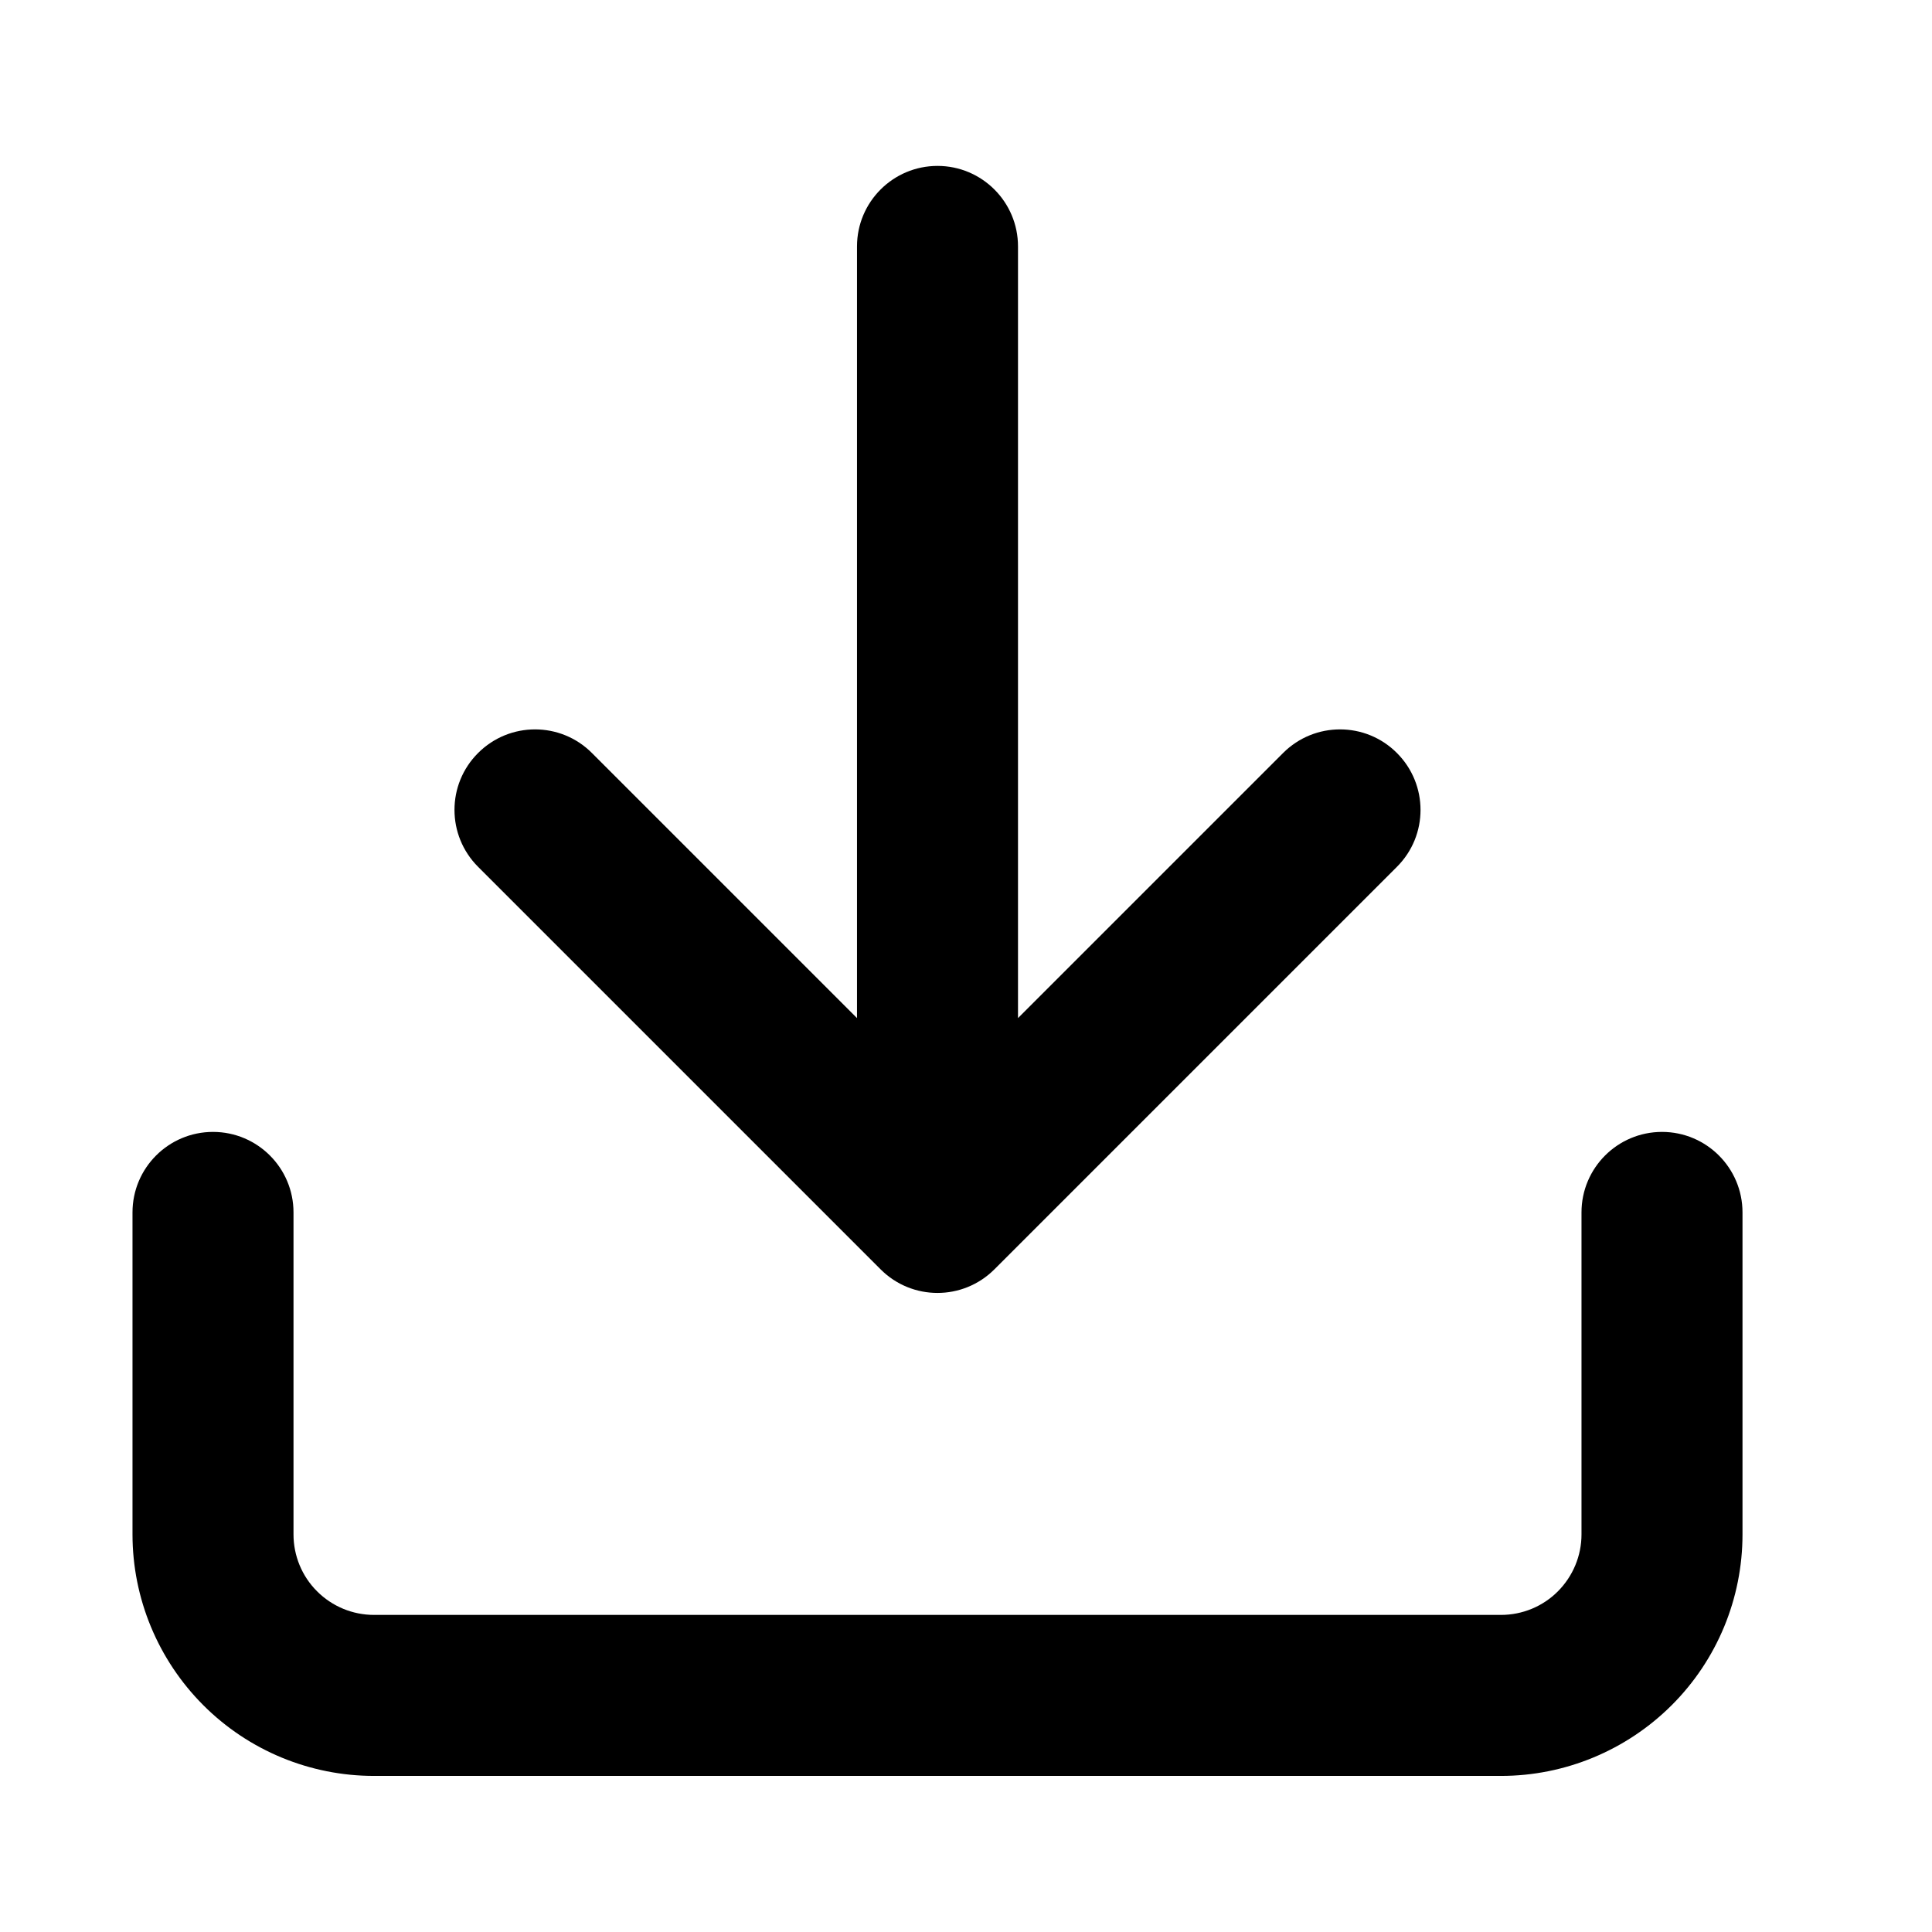 <svg version="1.1" viewBox="0 0 24 24" xmlns="http://www.w3.org/2000/svg">
 <path d="m11.646 2.061c0.552 0 1 0.448 1 1v9.586l3.293-3.293c0.391-0.391 1.024-0.391 1.414 0 0.391 0.391 0.391 1.024 0 1.414l-5 5c-0.391 0.391-1.024 0.391-1.414 0l-5-5c-0.391-0.391-0.391-1.024 0-1.414 0.391-0.391 1.024-0.391 1.414 0l3.293 3.293v-9.586c0-0.552 0.448-1 1-1zm-9 12c0.552 0 1 0.448 1 1v4c0 0.265 0.105 0.52 0.293 0.707 0.188 0.188 0.442 0.293 0.707 0.293h14c0.265 0 0.52-0.105 0.707-0.293s0.293-0.442 0.293-0.707v-4c0-0.552 0.448-1 1-1s1 0.448 1 1v4c0 0.796-0.316 1.559-0.879 2.121s-1.326 0.879-2.121 0.879h-14c-0.796 0-1.559-0.316-2.121-0.879s-0.879-1.326-0.879-2.121v-4c0-0.552 0.448-1 1-1z"/>
</svg>

